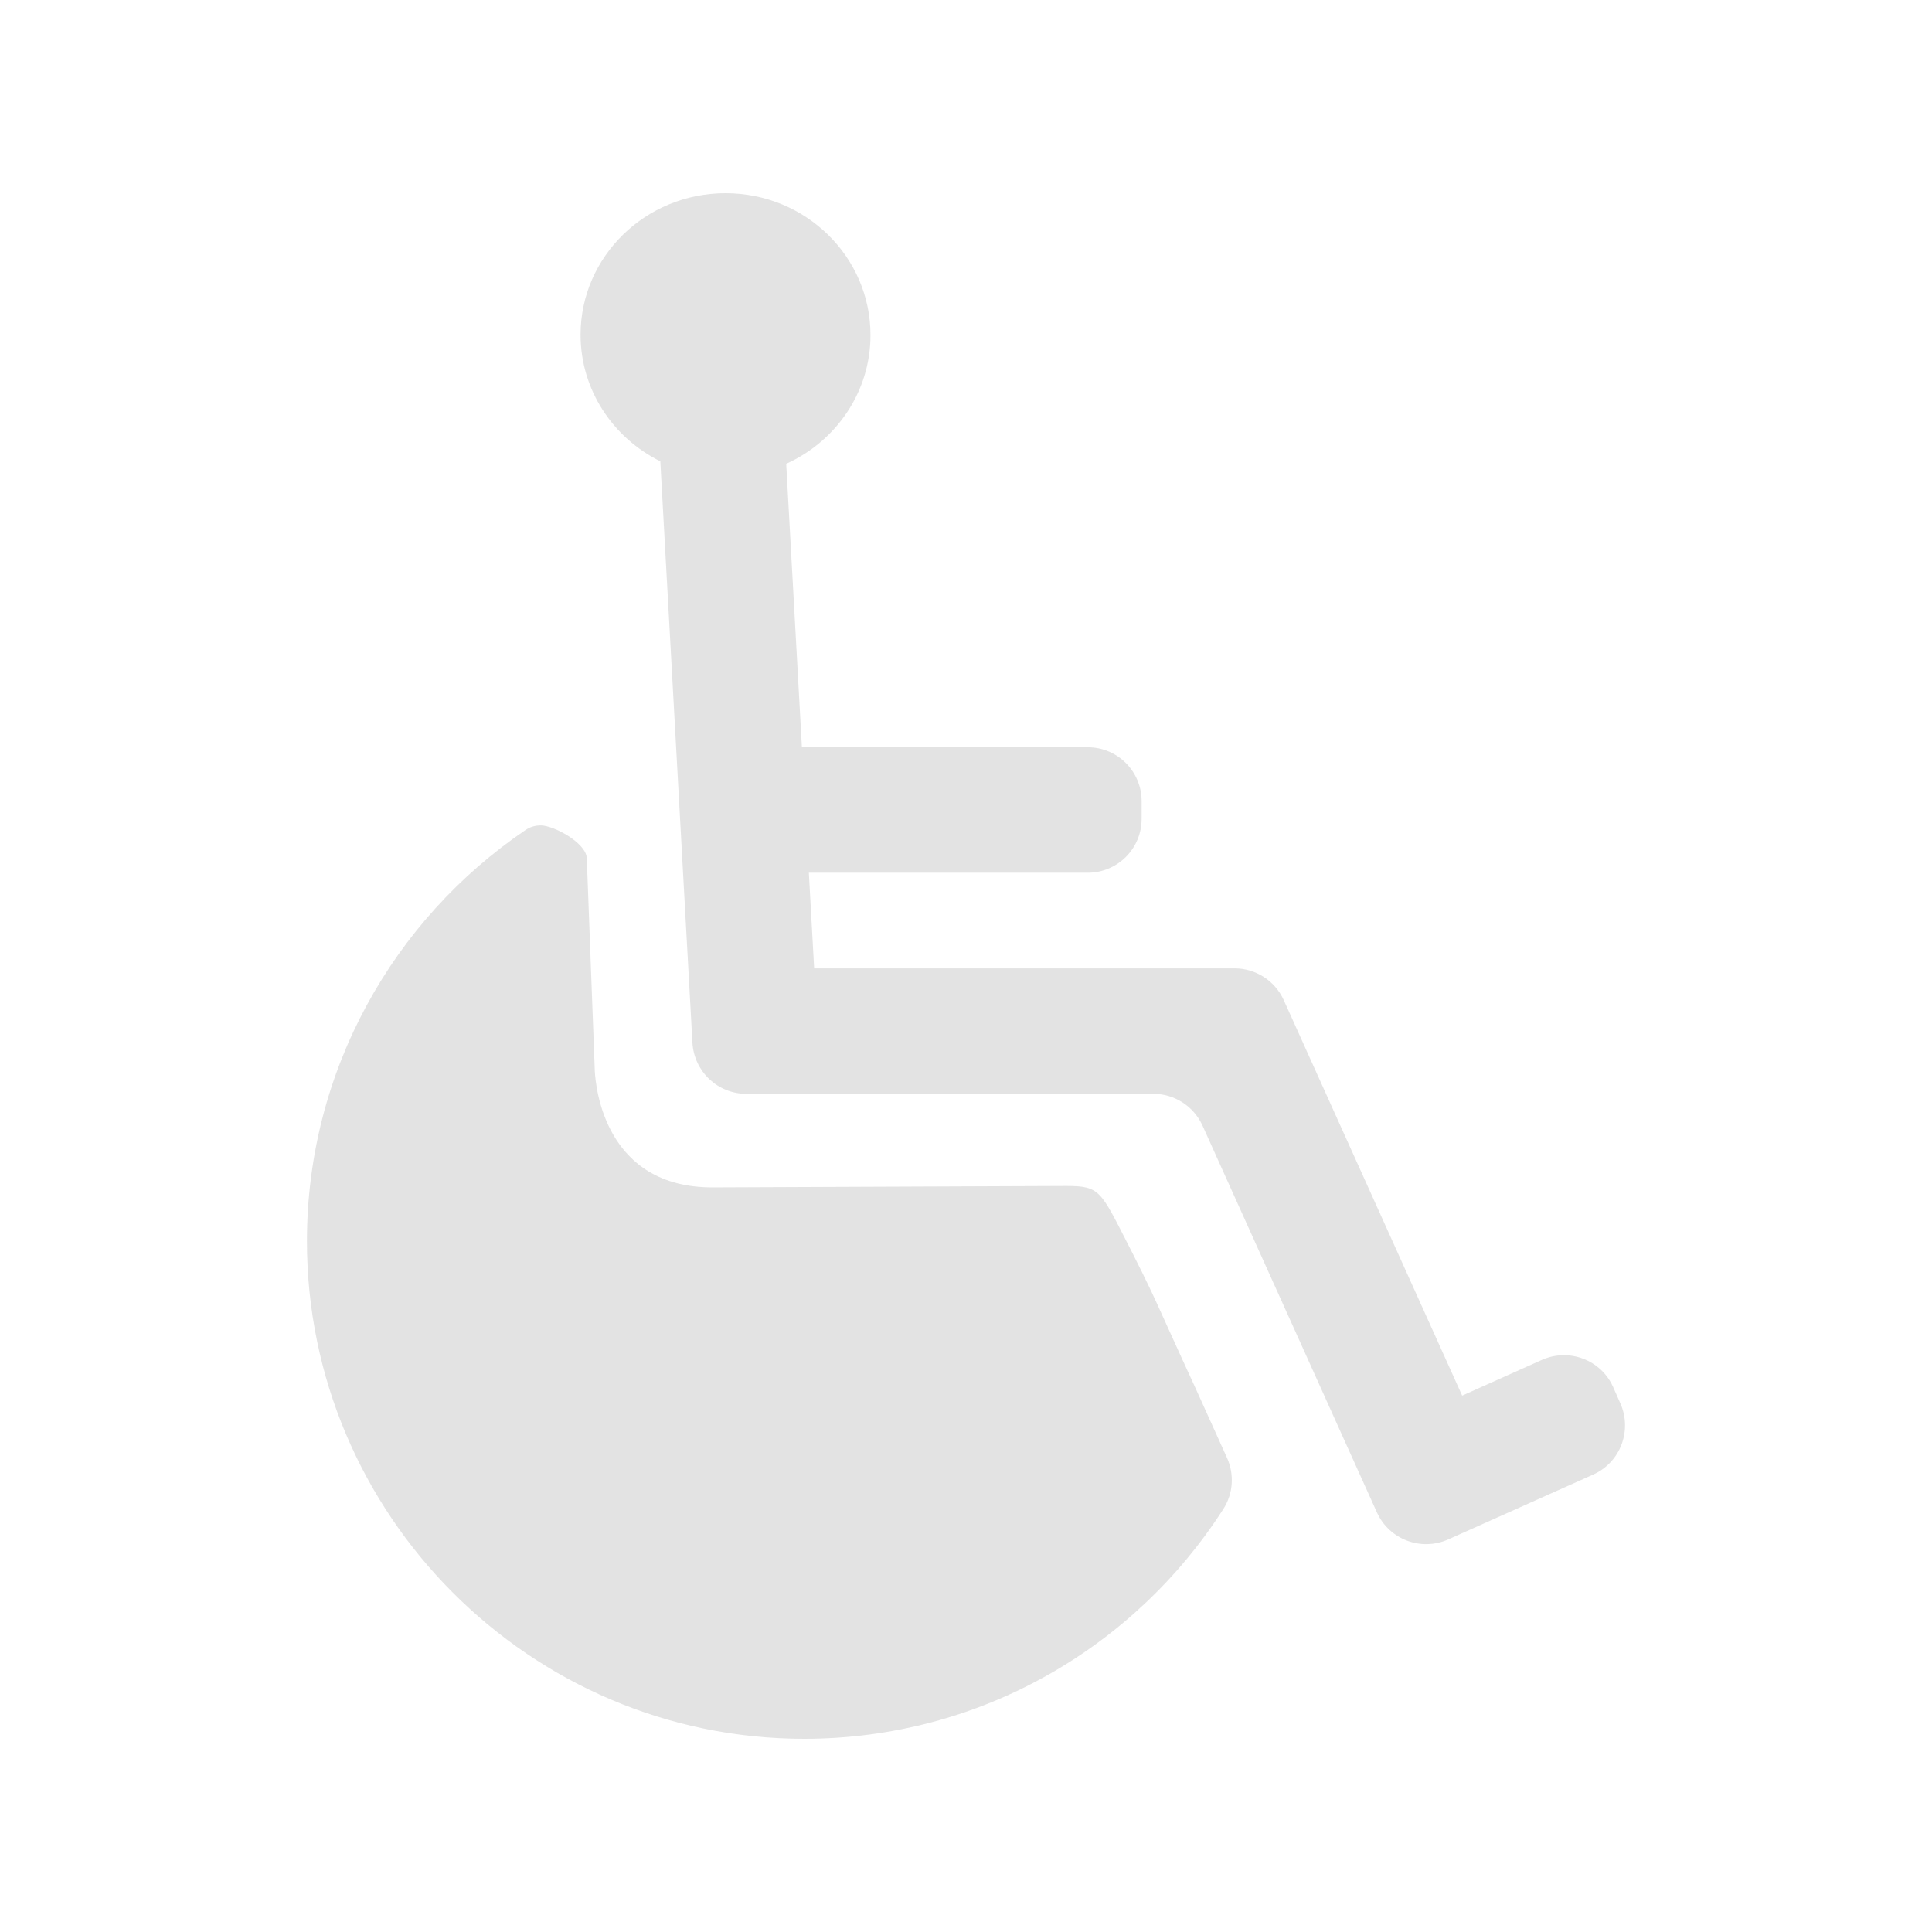 <?xml version="1.0" encoding="UTF-8" standalone="no"?>
<!-- Created with Inkscape (http://www.inkscape.org/) -->

<svg
   xmlns:dc="http://purl.org/dc/elements/1.1/"
   xmlns:cc="http://creativecommons.org/ns#"
   xmlns:rdf="http://www.w3.org/1999/02/22-rdf-syntax-ns#"
   xmlns:svg="http://www.w3.org/2000/svg"
   xmlns="http://www.w3.org/2000/svg"
   xmlns:sodipodi="http://sodipodi.sourceforge.net/DTD/sodipodi-0.dtd"
   xmlns:inkscape="http://www.inkscape.org/namespaces/inkscape"
   width="32"
   height="32"
   viewBox="0 0 32 32"
   version="1.1"
   id="svg8"
   inkscape:version="0.92+devel 15703 custom"
   sodipodi:docname="preferences-desktop-accessibility.svg">
  <defs
     id="ol-defs">
    <style
       id="current-color-scheme">      .ColorScheme-Text {
        color:#d0d0d0;
        stop-color:#d0d0d0;
      }
      .ColorScheme-Background {
        color:#212121;
        stop-color:#212121;
      }
      .ColorScheme-Highlight {
        color:#0039a9;
        stop-color:#0039a9;
      }
      .ColorScheme-ViewText {
        color:#d0d0d0;
        stop-color:#d0d0d0;
      }
      .ColorScheme-ViewBackground {
        color:#19191b;
        stop-color:#19191b;
      }
      .ColorScheme-ViewHover {
        color:#005cc7;
        stop-color:#005cc7;
      }
      .ColorScheme-ViewFocus{
        color:#002466;
        stop-color:#002466;
      }
      .ColorScheme-ButtonText {
        color:#d0d0d0;
        stop-color:#d0d0d0;
      }
      .ColorScheme-ButtonBackground {
        color:#232323;
        stop-color:#232323;                             
      }                                                 
      .ColorScheme-ButtonHover {                        
        color:#005cc7;                                  
        stop-color:#005cc7;                             
      }                                                 
      .ColorScheme-ButtonFocus{                         
        color:#0039a9;                                  
        stop-color:#0039a9;                             
      }</style>
  </defs>
  <sodipodi:namedview
     id="base"
     pagecolor="#002266"
     bordercolor="#ffffff"
     borderopacity="0.467"
     inkscape:pageopacity="0"
     inkscape:pageshadow="2"
     inkscape:zoom="12.859375"
     inkscape:cx="31.399413"
     inkscape:cy="11.170575"
     inkscape:document-units="px"
     inkscape:current-layer="g4314"
     inkscape:document-rotation="0"
     showgrid="false"
     inkscape:showpageshadow="false"
     borderlayer="true"
     units="px"
     fit-margin-top="0"
     fit-margin-left="0"
     fit-margin-right="0"
     fit-margin-bottom="0"
     inkscape:window-width="1920"
     inkscape:window-height="1054"
     inkscape:window-x="0"
     inkscape:window-y="0"
     inkscape:window-maximized="1"
     inkscape:snap-page="true" />
  <g
     id="g4314"
     inkscape:label="#preferences-accessibility">
    <rect
       inkscape:label="#boundary"
       y="0"
       x="0"
       height="32"
       width="32"
       id="rect4264"
       style="fill:none;fill-opacity:0.747;stroke-width:23.616;stroke-opacity:0.36" />
    <path
       style="opacity:0.6;fill:#d0d0d0;stroke-width:1"
       d="m 12.017,3.2 c -1.327,0 -2.401,1.052 -2.401,2.344 0,0.917 0.538,1.709 1.321,2.097 l 0.532,9.631 c 0.028,0.476 0.419,0.845 0.892,0.845 h 6.742 c 0.351,0 0.67,0.207 0.814,0.526 l 2.889,6.407 c 0.203,0.448 0.729,0.648 1.18,0.448 l 2.401,-1.074 c 0.451,-0.201 0.651,-0.729 0.451,-1.18 L 26.719,22.975 c -0.2,-0.451 -0.729,-0.651 -1.18,-0.451 l -1.321,0.592 -2.955,-6.551 c -0.144,-0.319 -0.463,-0.526 -0.814,-0.526 h -6.964 l -0.088,-1.584 h 4.62 c 0.491,0 0.892,-0.398 0.892,-0.892 v -0.294 c 0,-0.491 -0.397,-0.892 -0.892,-0.892 H 13.282 L 13.022,7.682 C 13.845,7.31 14.418,6.496 14.418,5.551 c 0,-1.299 -1.074,-2.351 -2.401,-2.351 z M 8.956,13.672 c -0.087,-8.8e-4 -0.176,0.022 -0.257,0.079 -2.178,1.481 -3.612,3.975 -3.615,6.798 -0.006,4.538 3.697,8.251 8.235,8.251 2.917,0 5.481,-1.521 6.945,-3.809 0.163,-0.253 0.182,-0.573 0.059,-0.845 l -0.526,-1.164 c -0.685,-1.483 -0.615,-1.404 -1.253,-2.645 -0.374,-0.727 -0.406,-0.696 -1.115,-0.693 l -5.619,0.023 c -1.789,0.007 -1.942,-1.653 -1.958,-1.922 L 9.719,14.212 c -0.014,-0.252 -0.541,-0.538 -0.762,-0.541 z"
       id="path4302"
       inkscape:connector-curvature="0"
       sodipodi:nodetypes="csccsscccccccccsccssssccscccccscccssscccc"
       inkscape:label="#1" />
  </g>
</svg>
